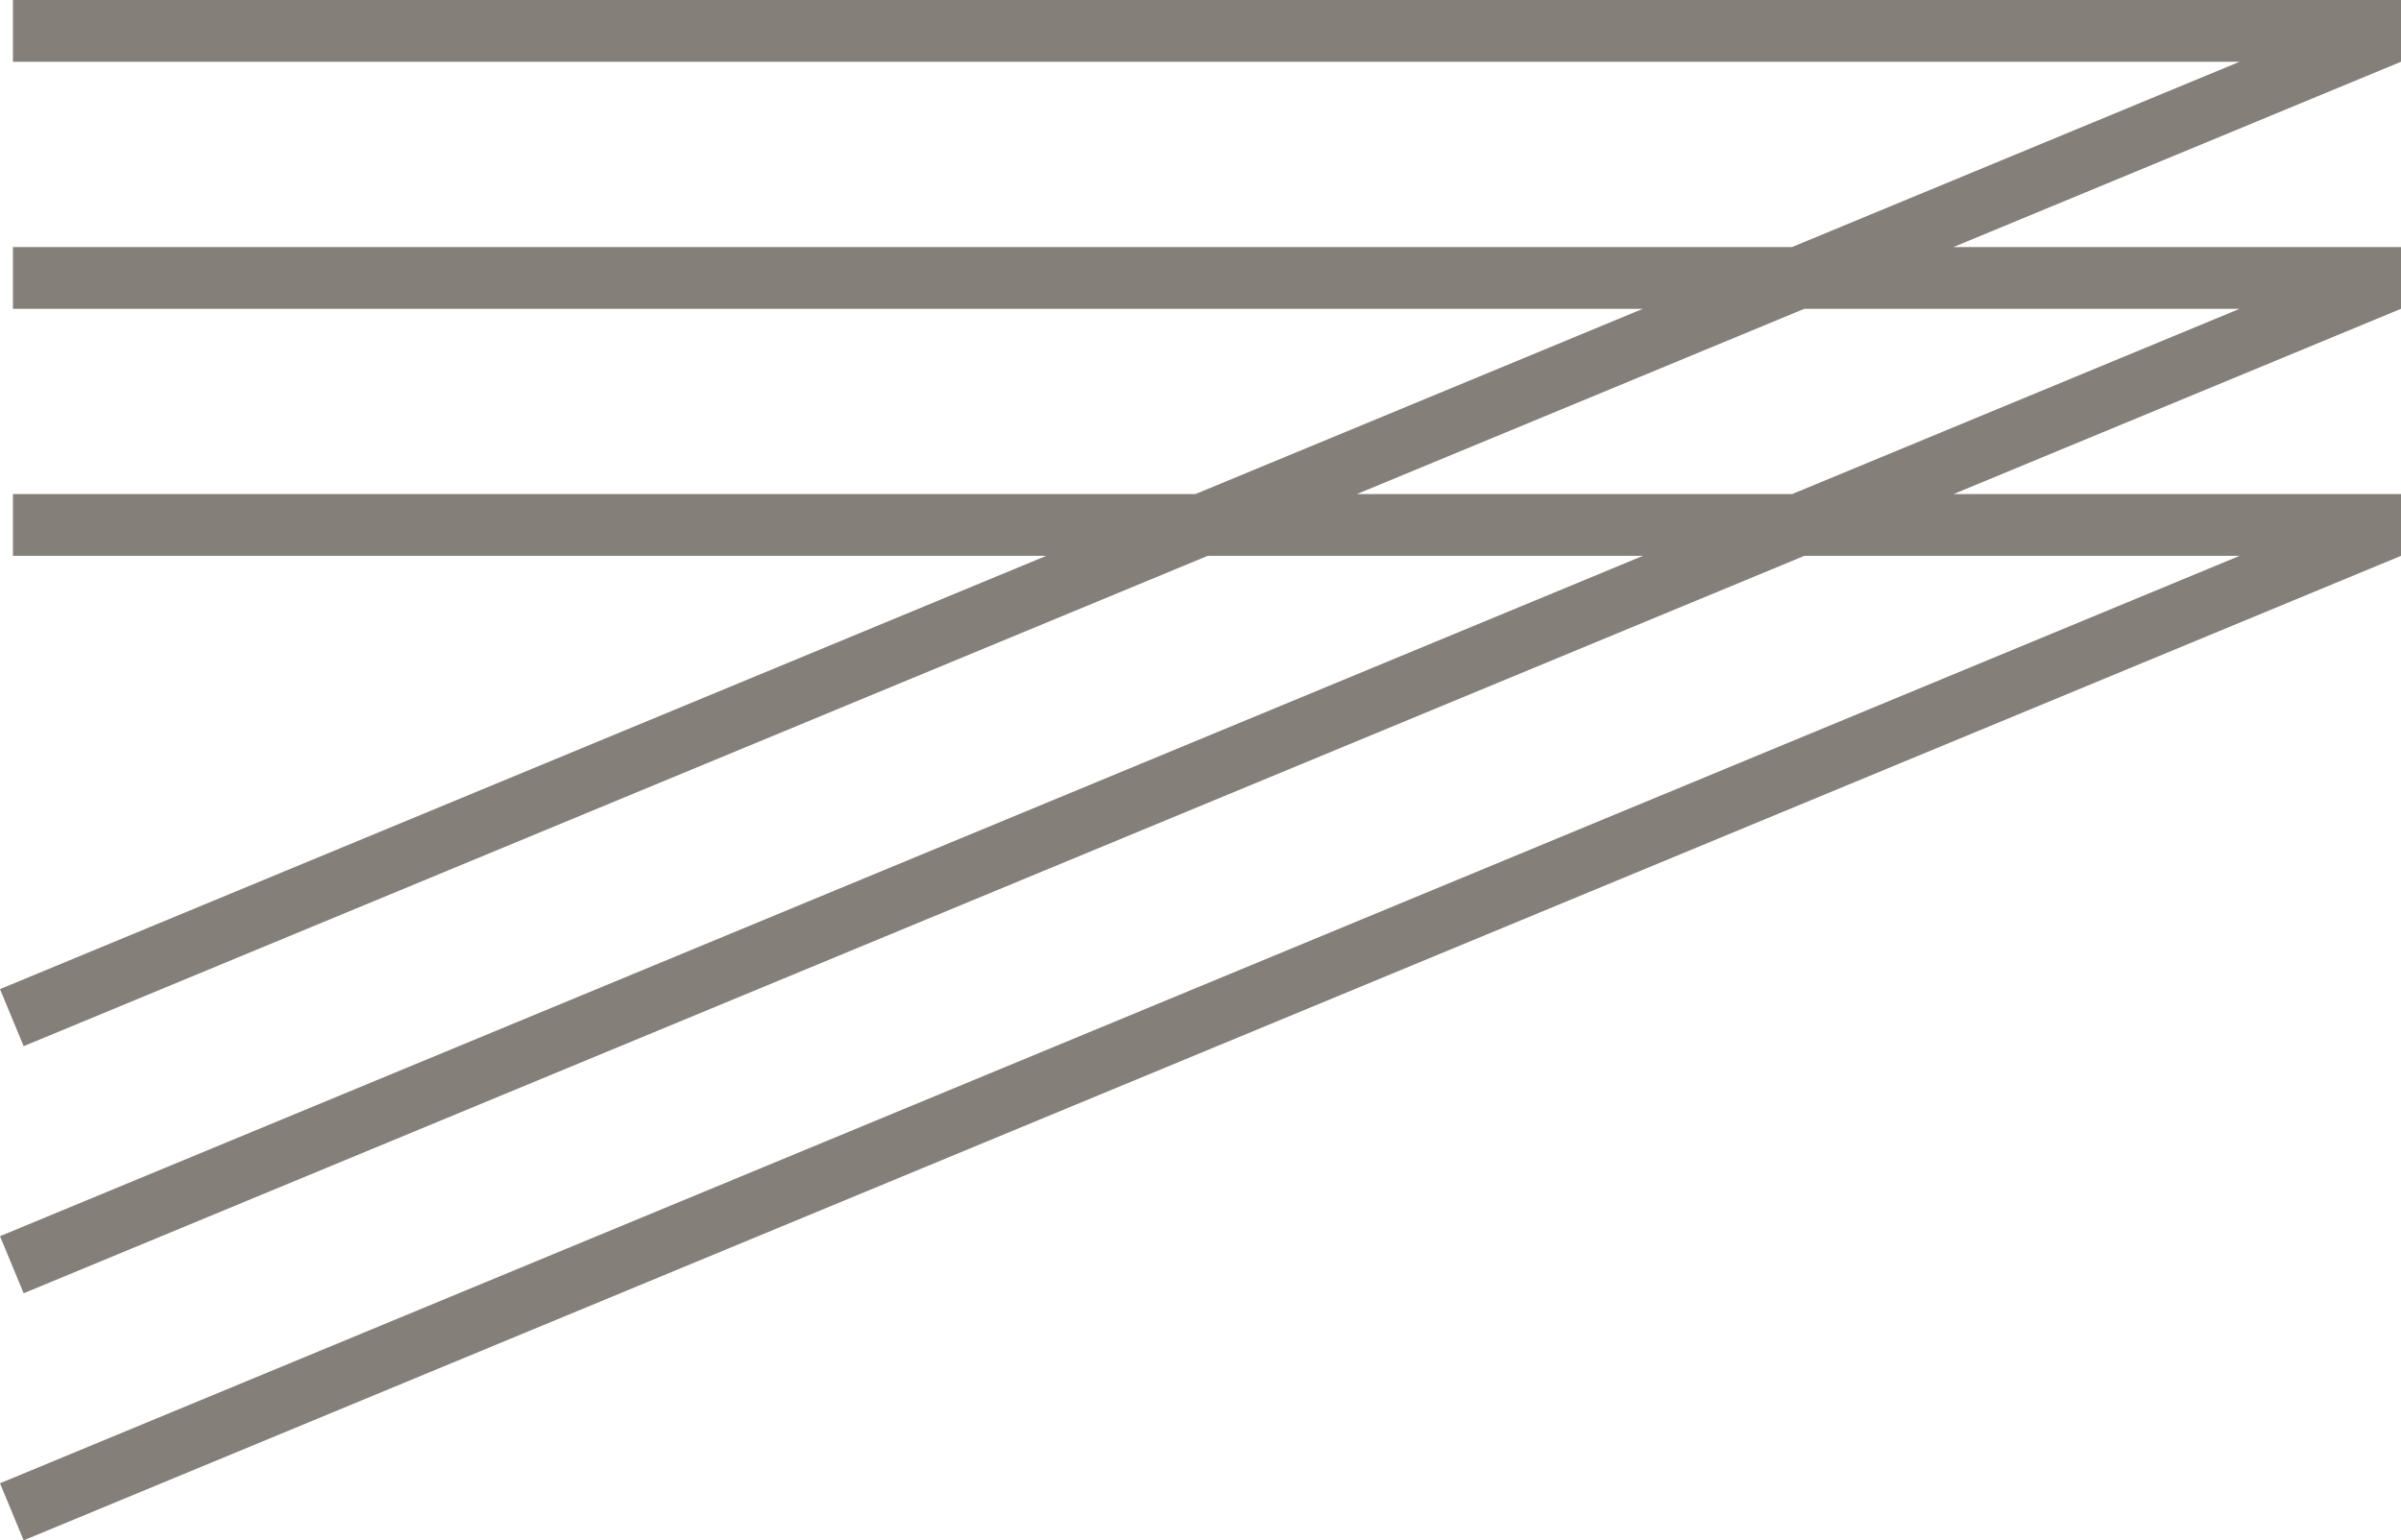 <svg xmlns="http://www.w3.org/2000/svg" width="171" height="109.737" viewBox="0 0 171 109.737">
  <g id="logo" transform="translate(0)">
    <path id="logo-2" data-name="logo" d="M.328,0V4.4H158.908L127.036,17.6H.328V22H116.411L84.541,35.2H.328v4.4h73.59L-.594,70.467,1.09,74.532,85.417,39.6h30.995L-.594,88.069,1.09,92.135,127.91,39.6h31L-.594,105.672l1.684,4.066L170.406,39.6V35.2H138.534L170.406,22V17.6H138.534L170.406,4.4V0ZM127.91,22h31l-31.87,13.2h-31Z" transform="translate(0.594)" fill="#857F7A"/>
  </g>
</svg>
